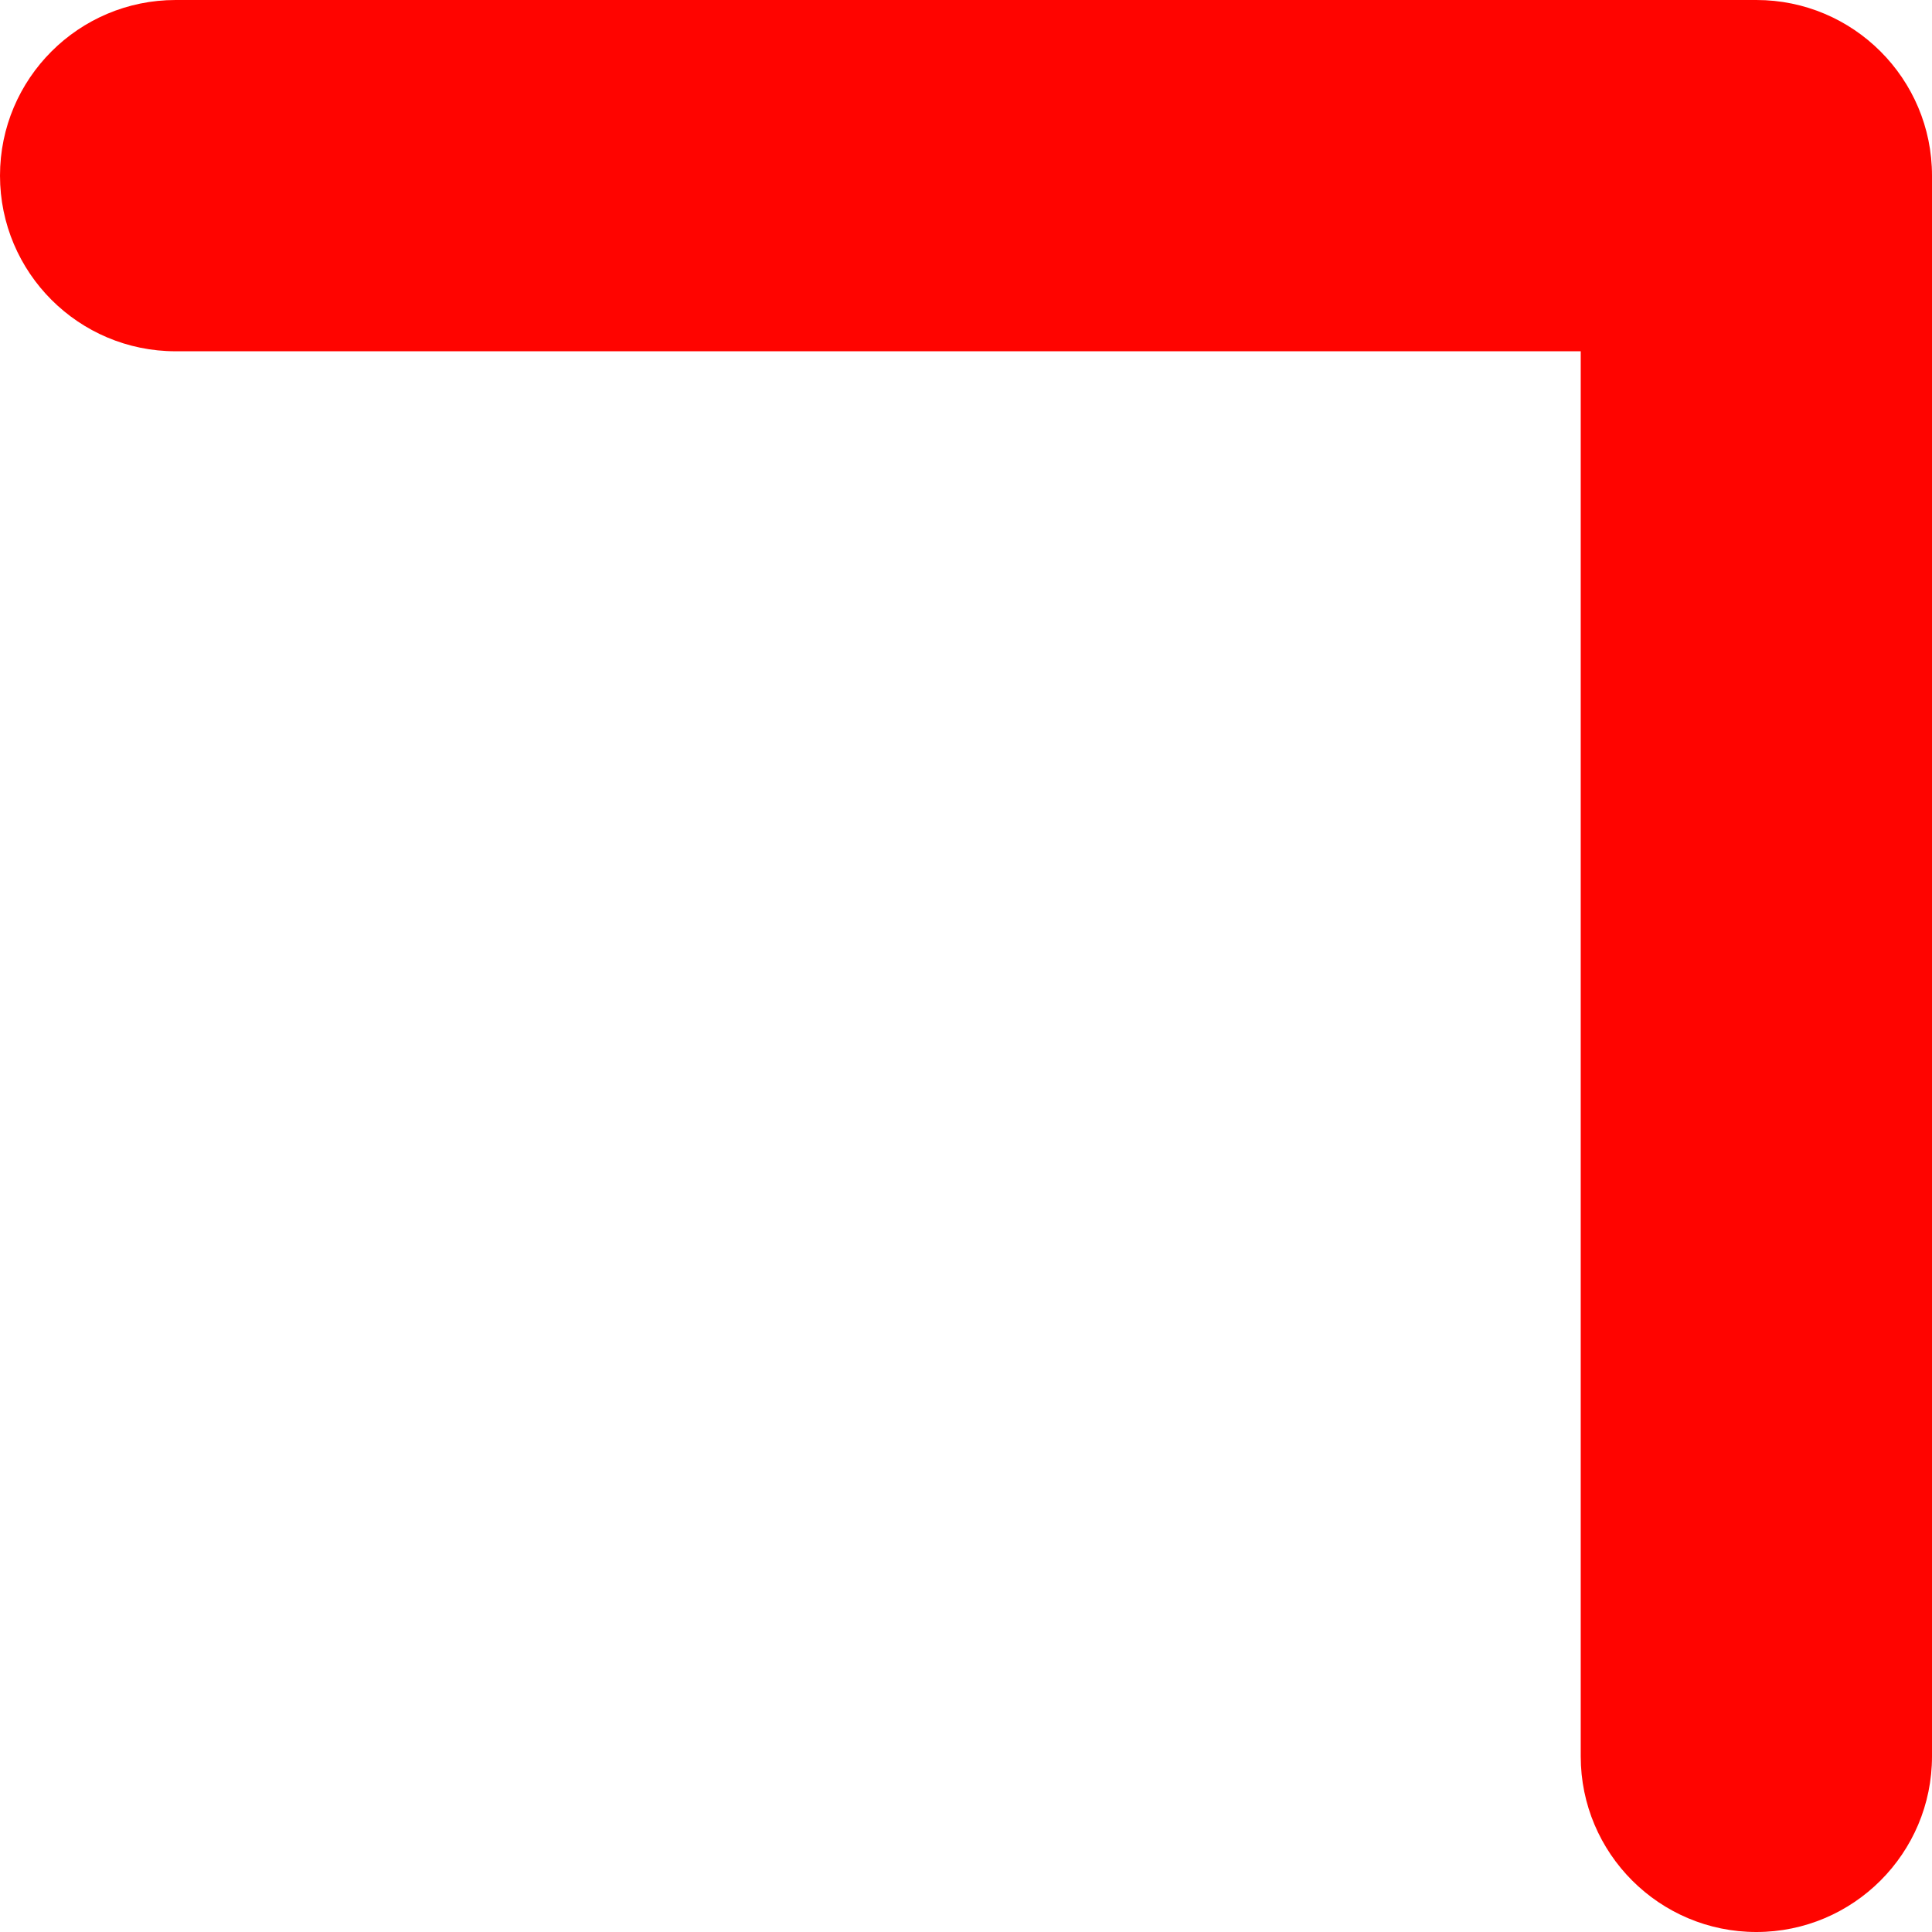 <svg width="11" height="11" viewBox="0 0 11 11" fill="none" xmlns="http://www.w3.org/2000/svg">
<path id="Arrow 3" d="M11 1C11 0.448 10.552 2.63102e-08 10 1.10604e-07L1 -1.0013e-07C0.448 -1.0013e-07 2.23763e-07 0.448 2.23763e-07 1C2.23763e-07 1.552 0.448 2 1 2L9 2L9 10C9 10.552 9.448 11 10 11C10.552 11 11 10.552 11 10L11 1ZM9.707 2.707L10.707 1.707L9.293 0.293L8.293 1.293L9.707 2.707Z" fill="#FF0400"/>
</svg>

